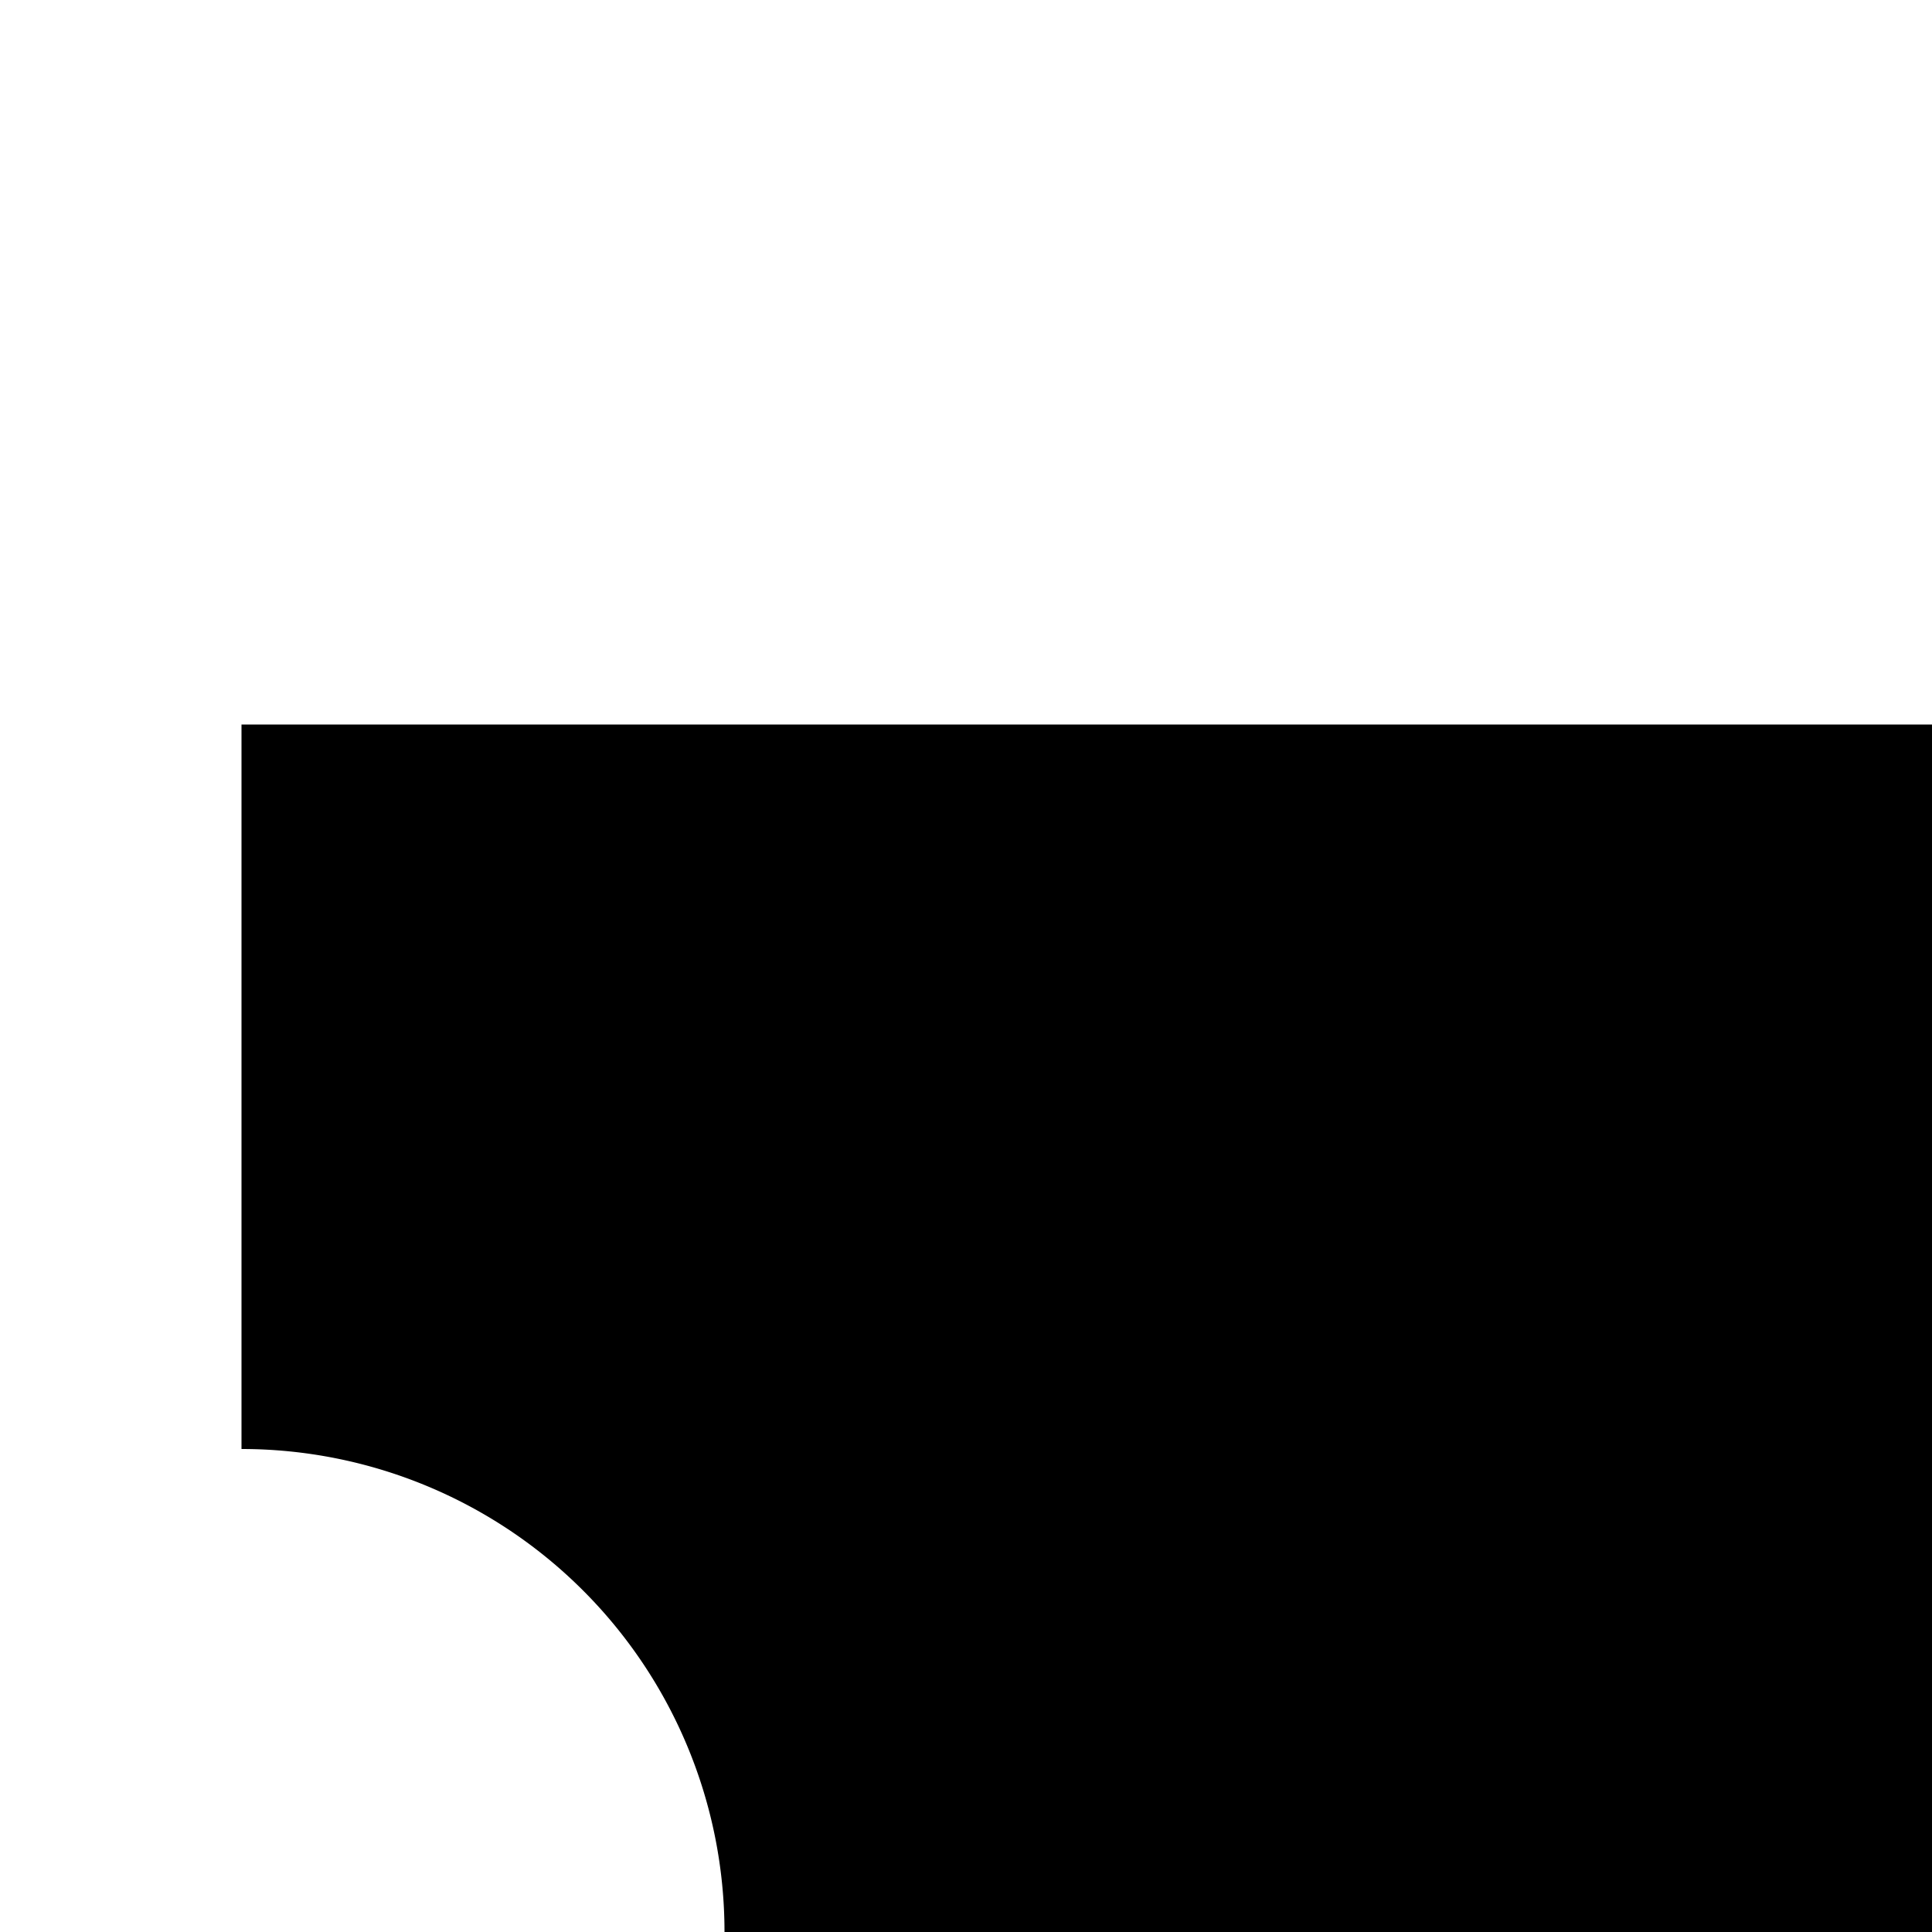 <svg xmlns="http://www.w3.org/2000/svg" version="1.1" viewBox="0 0 512 512" fill="currentColor"><path fill="currentColor" d="M640 832H64V640a128 128 0 1 0 0-256V192h576v160h64V192h256v192a128 128 0 1 0 0 256v192H704V672h-64zm0-416v192h64V416z"/></svg>